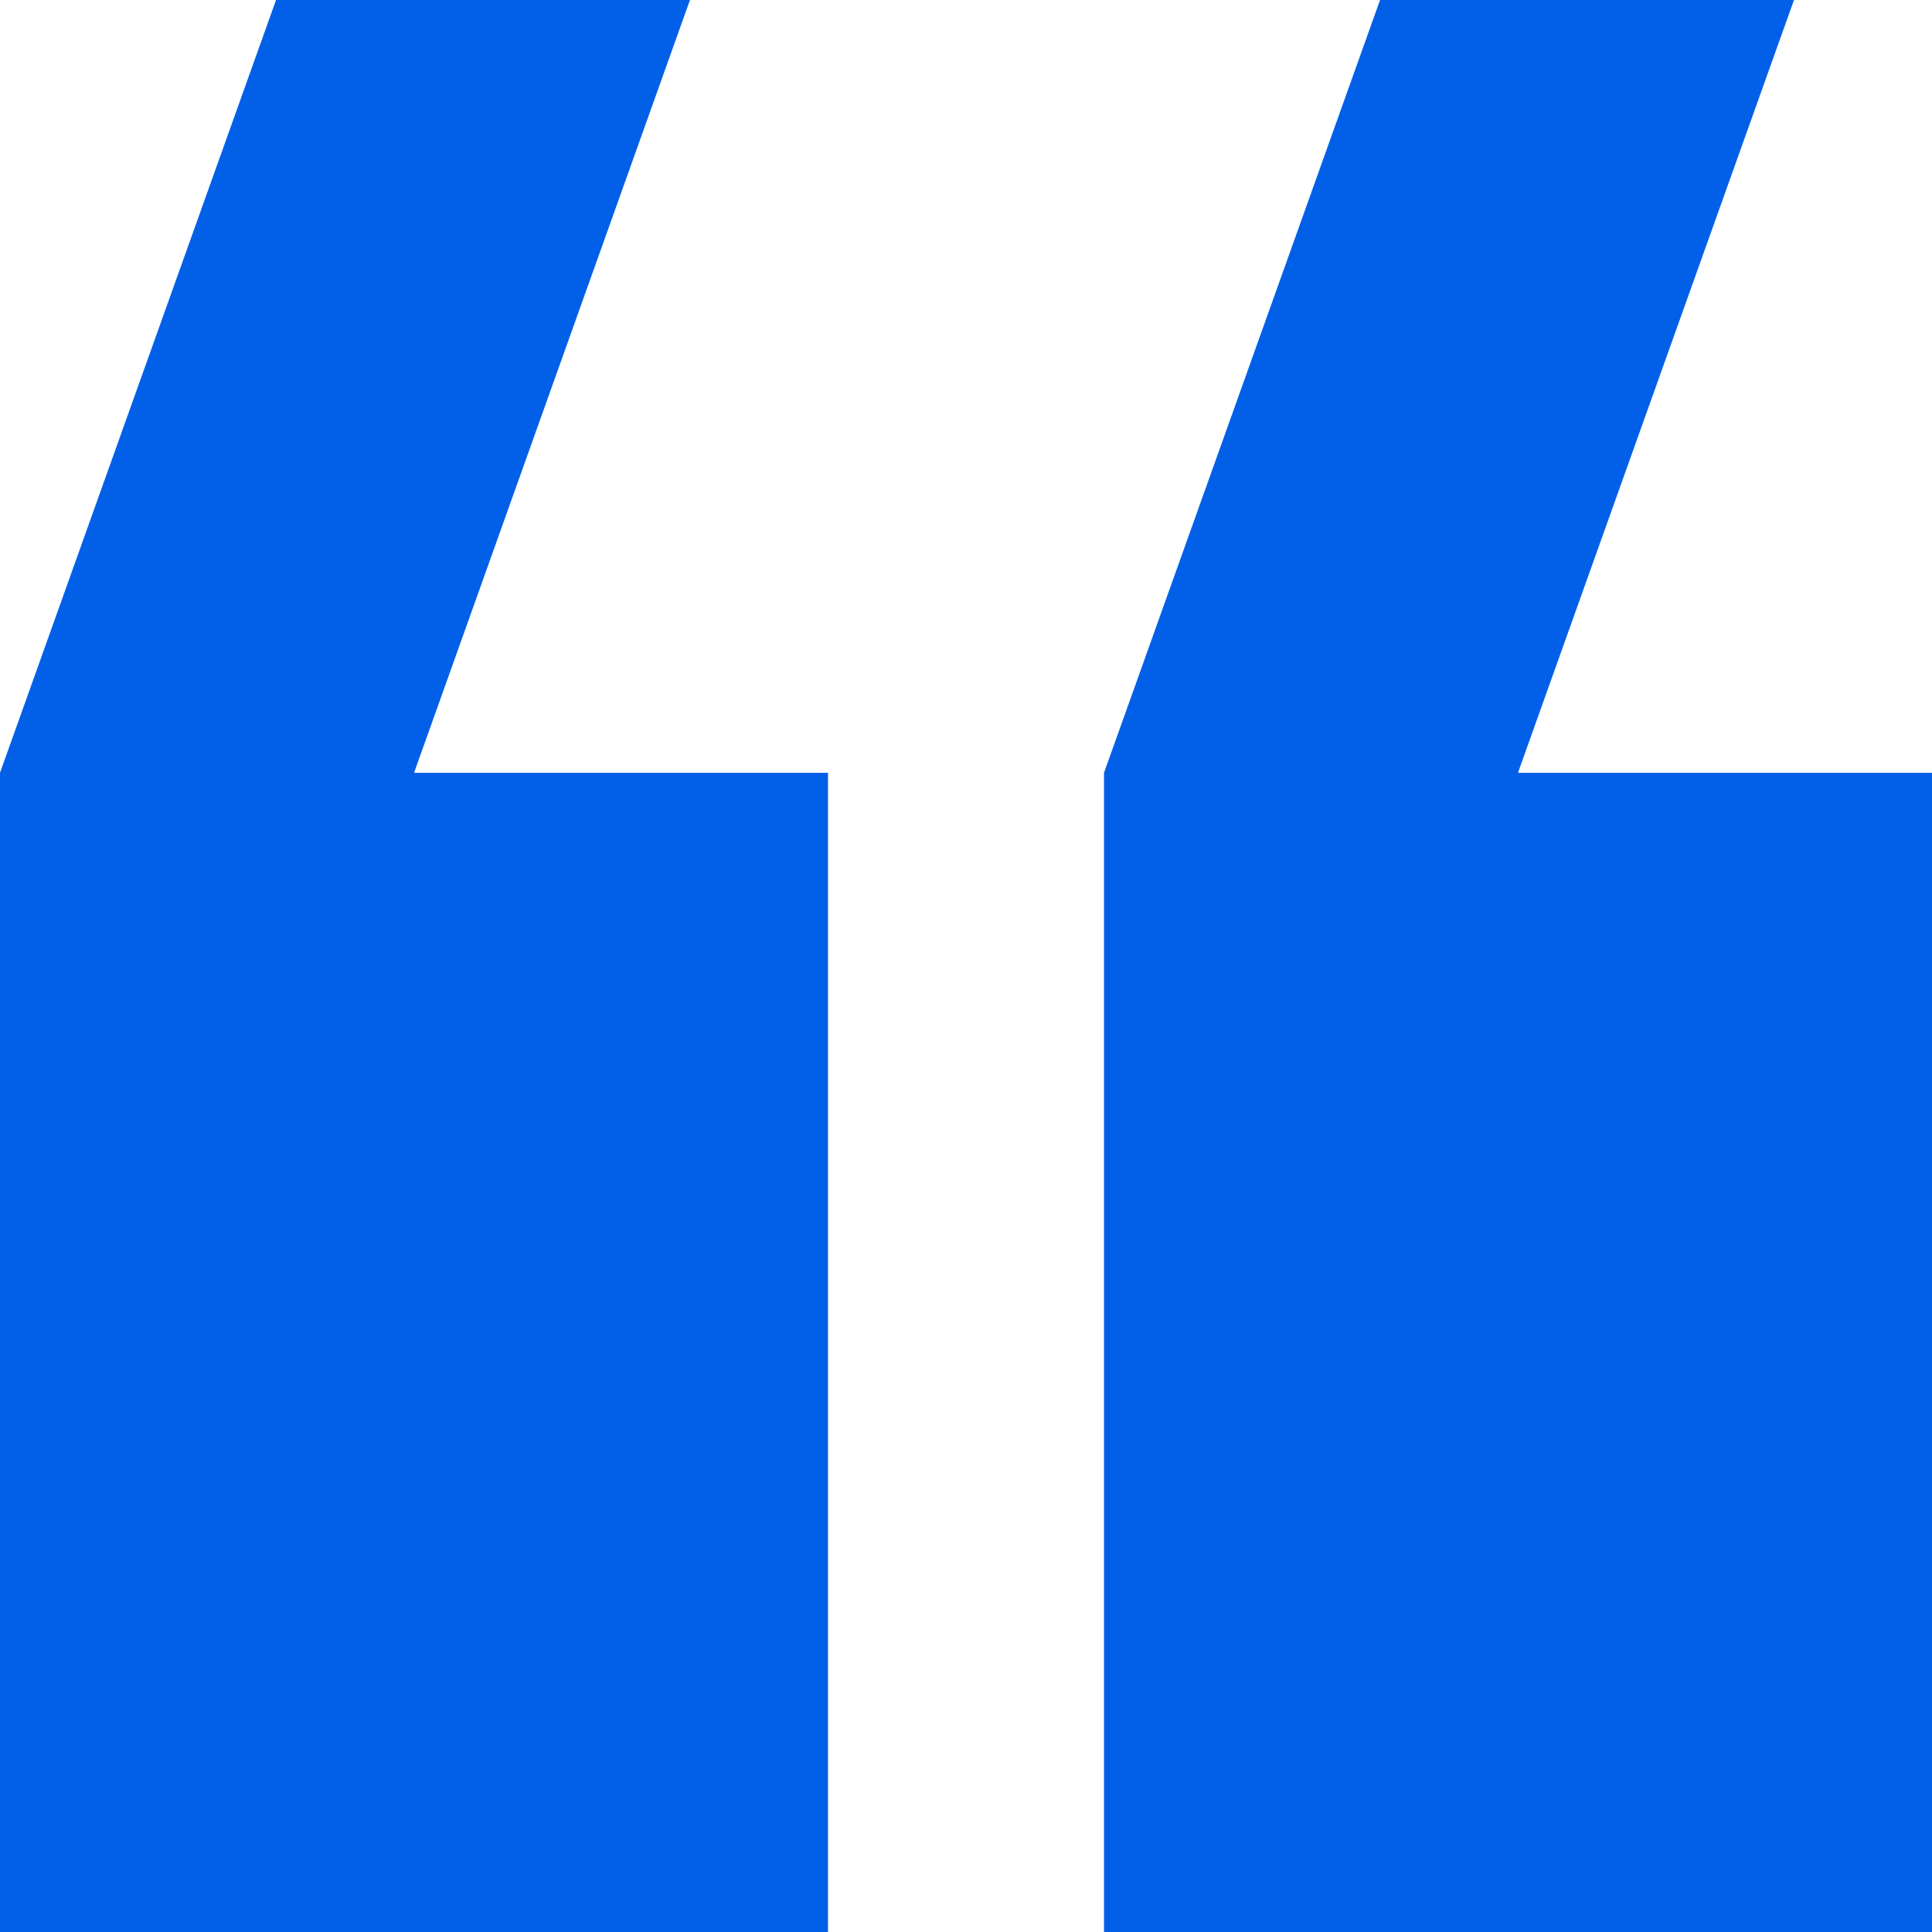 <svg width="16" height="16" viewBox="0 0 16 16" fill="none" xmlns="http://www.w3.org/2000/svg">
<path d="M14.857 0H11.429L9.143 6.4V16H16V6.4H12.571L14.857 0ZM5.714 0H2.286L0 6.4V16H6.857V6.4L3.429 6.4L5.714 0Z" fill="#0160E7"/>
</svg>

